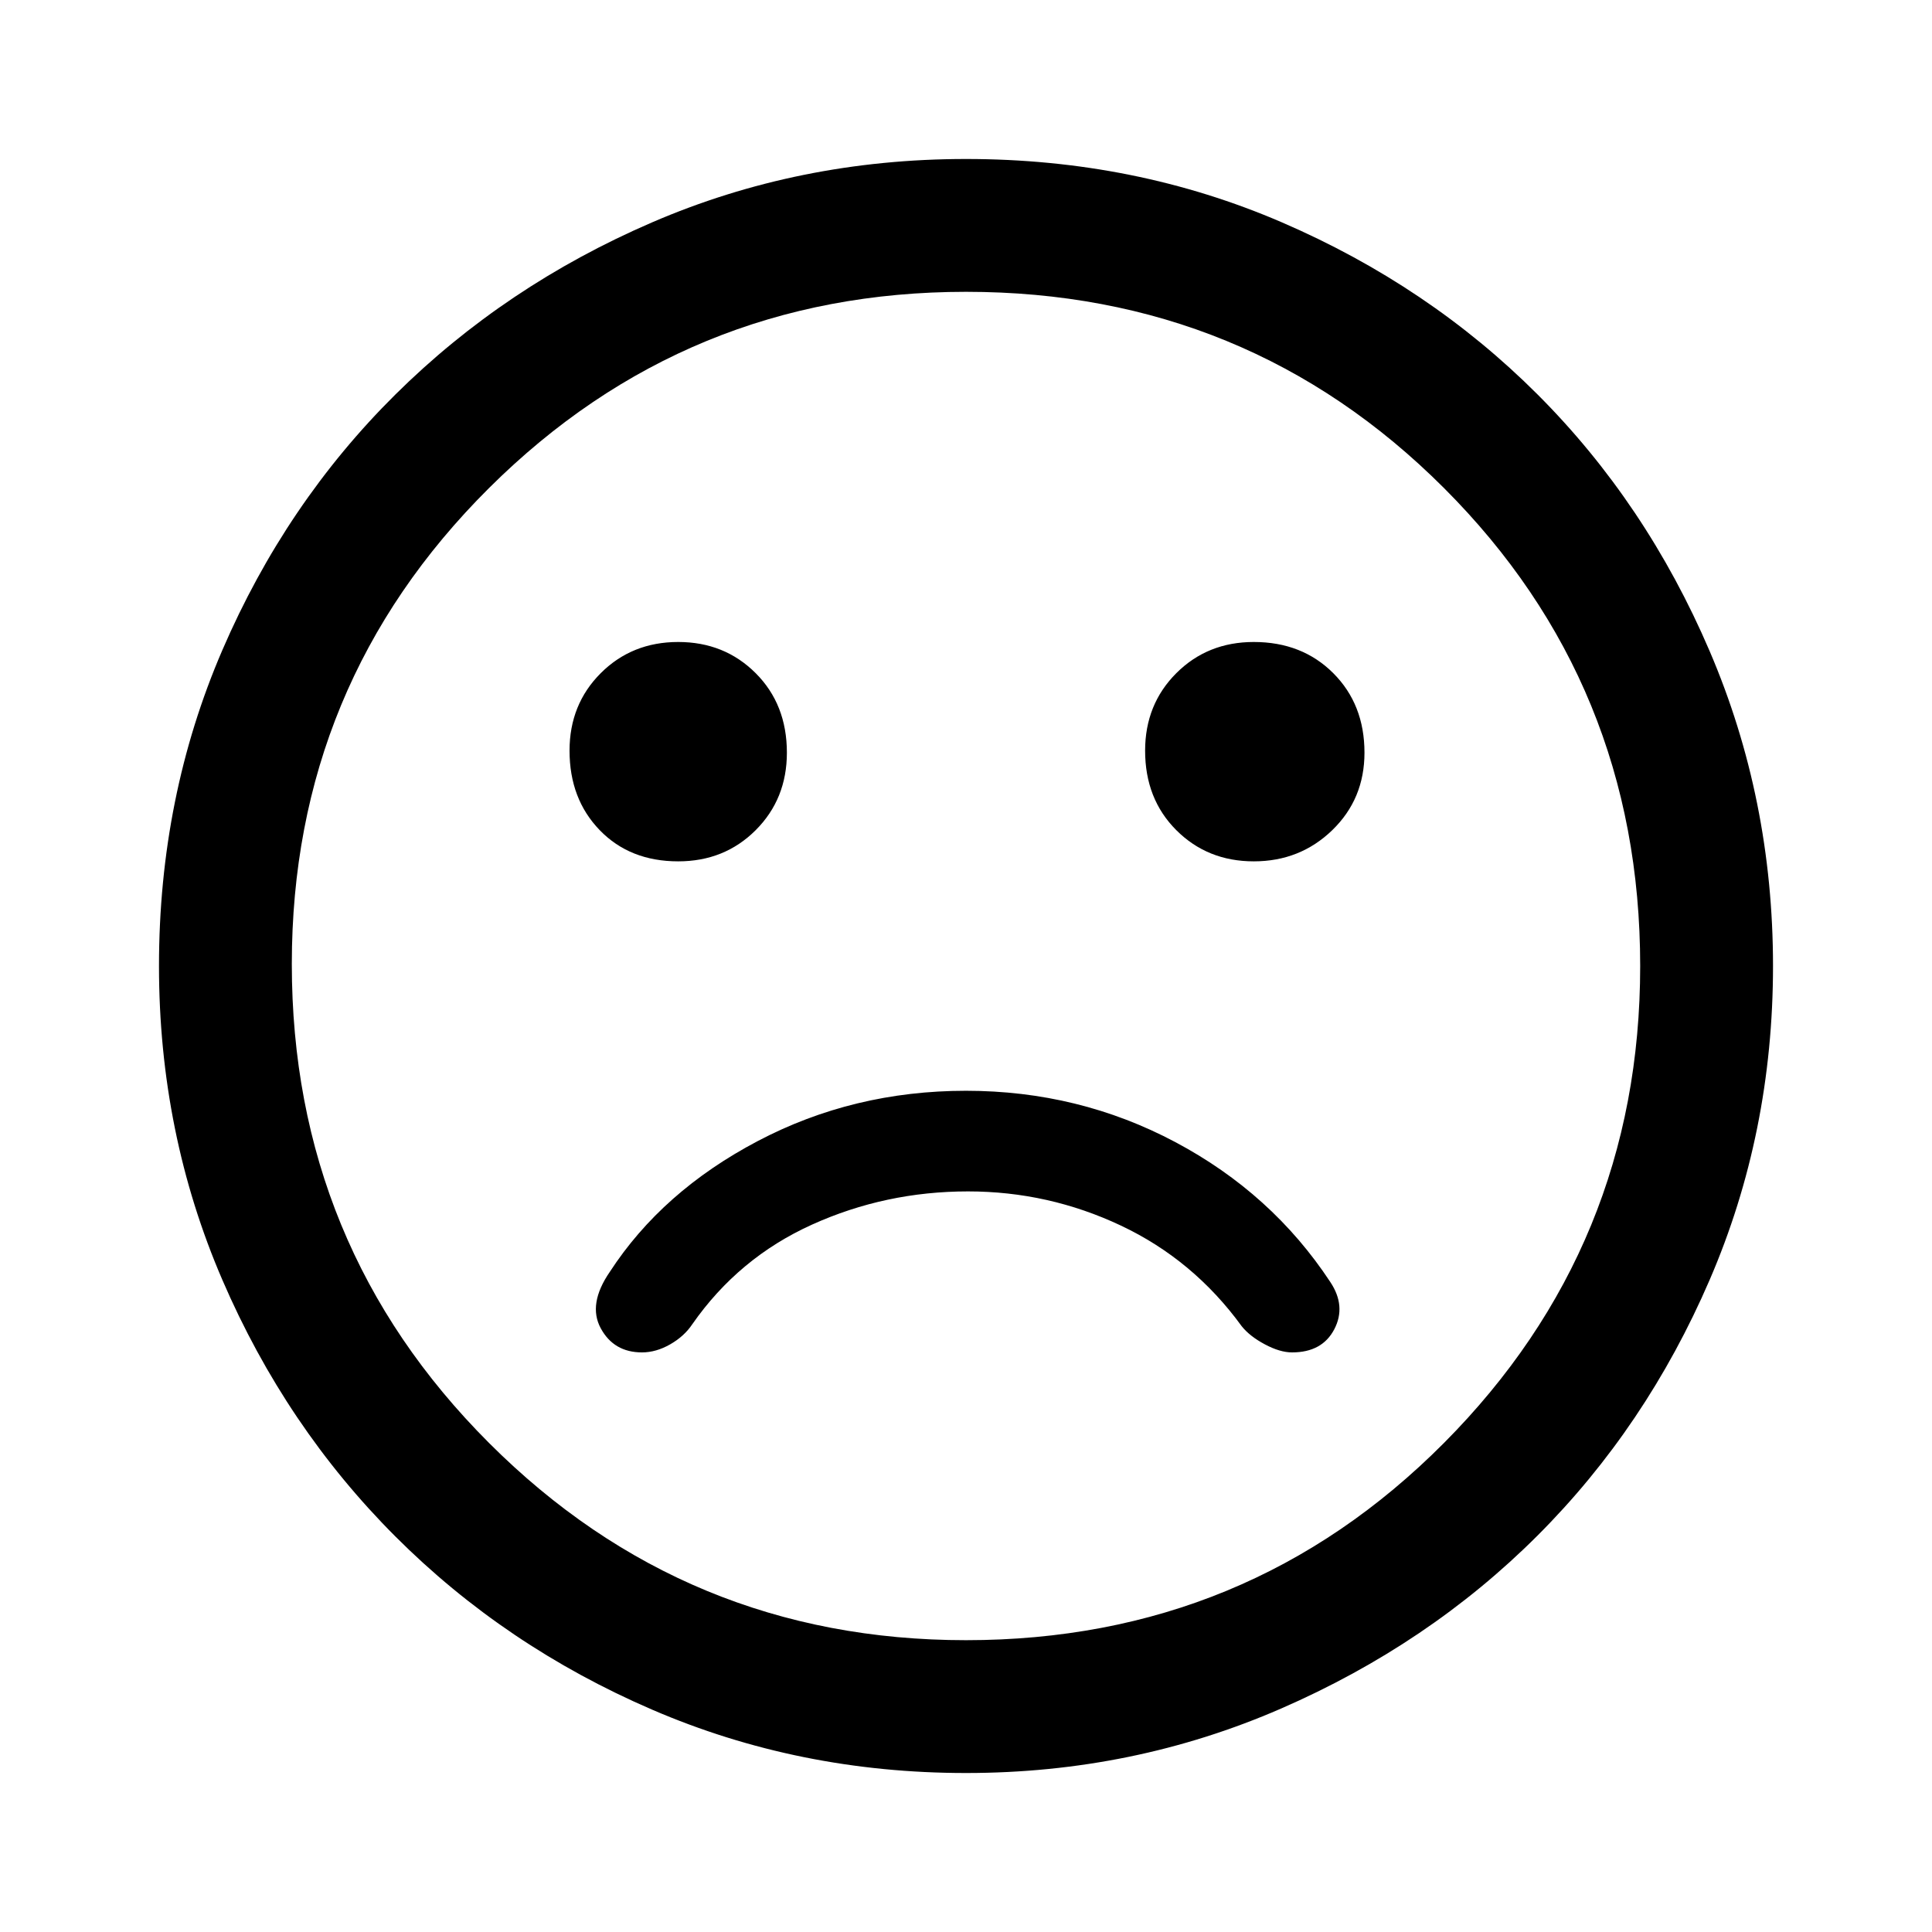 <svg xmlns="http://www.w3.org/2000/svg" height="48" width="48"><path d="M31.15 21.4q1.15 0 1.95-.775t.8-1.925q0-1.2-.775-1.975-.775-.775-1.975-.775-1.15 0-1.925.775-.775.775-.775 1.925 0 1.2.775 1.975.775.775 1.925.775Zm-14.3 0q1.15 0 1.925-.775.775-.775.775-1.925 0-1.2-.775-1.975-.775-.775-1.925-.775t-1.925.775q-.775.775-.775 1.925 0 1.2.75 1.975.75.775 1.95.775ZM24 44.05q-4.15 0-7.8-1.575-3.65-1.575-6.375-4.3Q7.1 35.45 5.525 31.8 3.95 28.15 3.95 24q0-4.2 1.575-7.85Q7.1 12.5 9.825 9.8 12.55 7.1 16.2 5.525 19.85 3.95 24 3.95q4.2 0 7.85 1.575Q35.5 7.1 38.2 9.8q2.7 2.7 4.275 6.375Q44.05 19.85 44.05 24t-1.575 7.8Q40.9 35.45 38.2 38.15q-2.7 2.7-6.375 4.3-3.675 1.6-7.825 1.6ZM24 24Zm0 16.75q7 0 11.875-4.9T40.75 24q0-7-4.875-11.875T24 7.25q-6.95 0-11.85 4.875Q7.25 17 7.25 23.95q0 7 4.9 11.9T24 40.75Zm-8.05-7.15q.35 0 .7-.2t.55-.5q1.15-1.65 2.975-2.475Q22 29.6 24.05 29.6q2 0 3.8.85 1.8.85 3 2.5.2.25.575.45.375.2.675.2.75 0 1.05-.575.3-.575-.1-1.175-1.45-2.2-3.85-3.475Q26.8 27.1 24 27.1q-2.8 0-5.175 1.25T15.15 31.6q-.55.8-.225 1.4.325.6 1.025.6Z"/></svg>